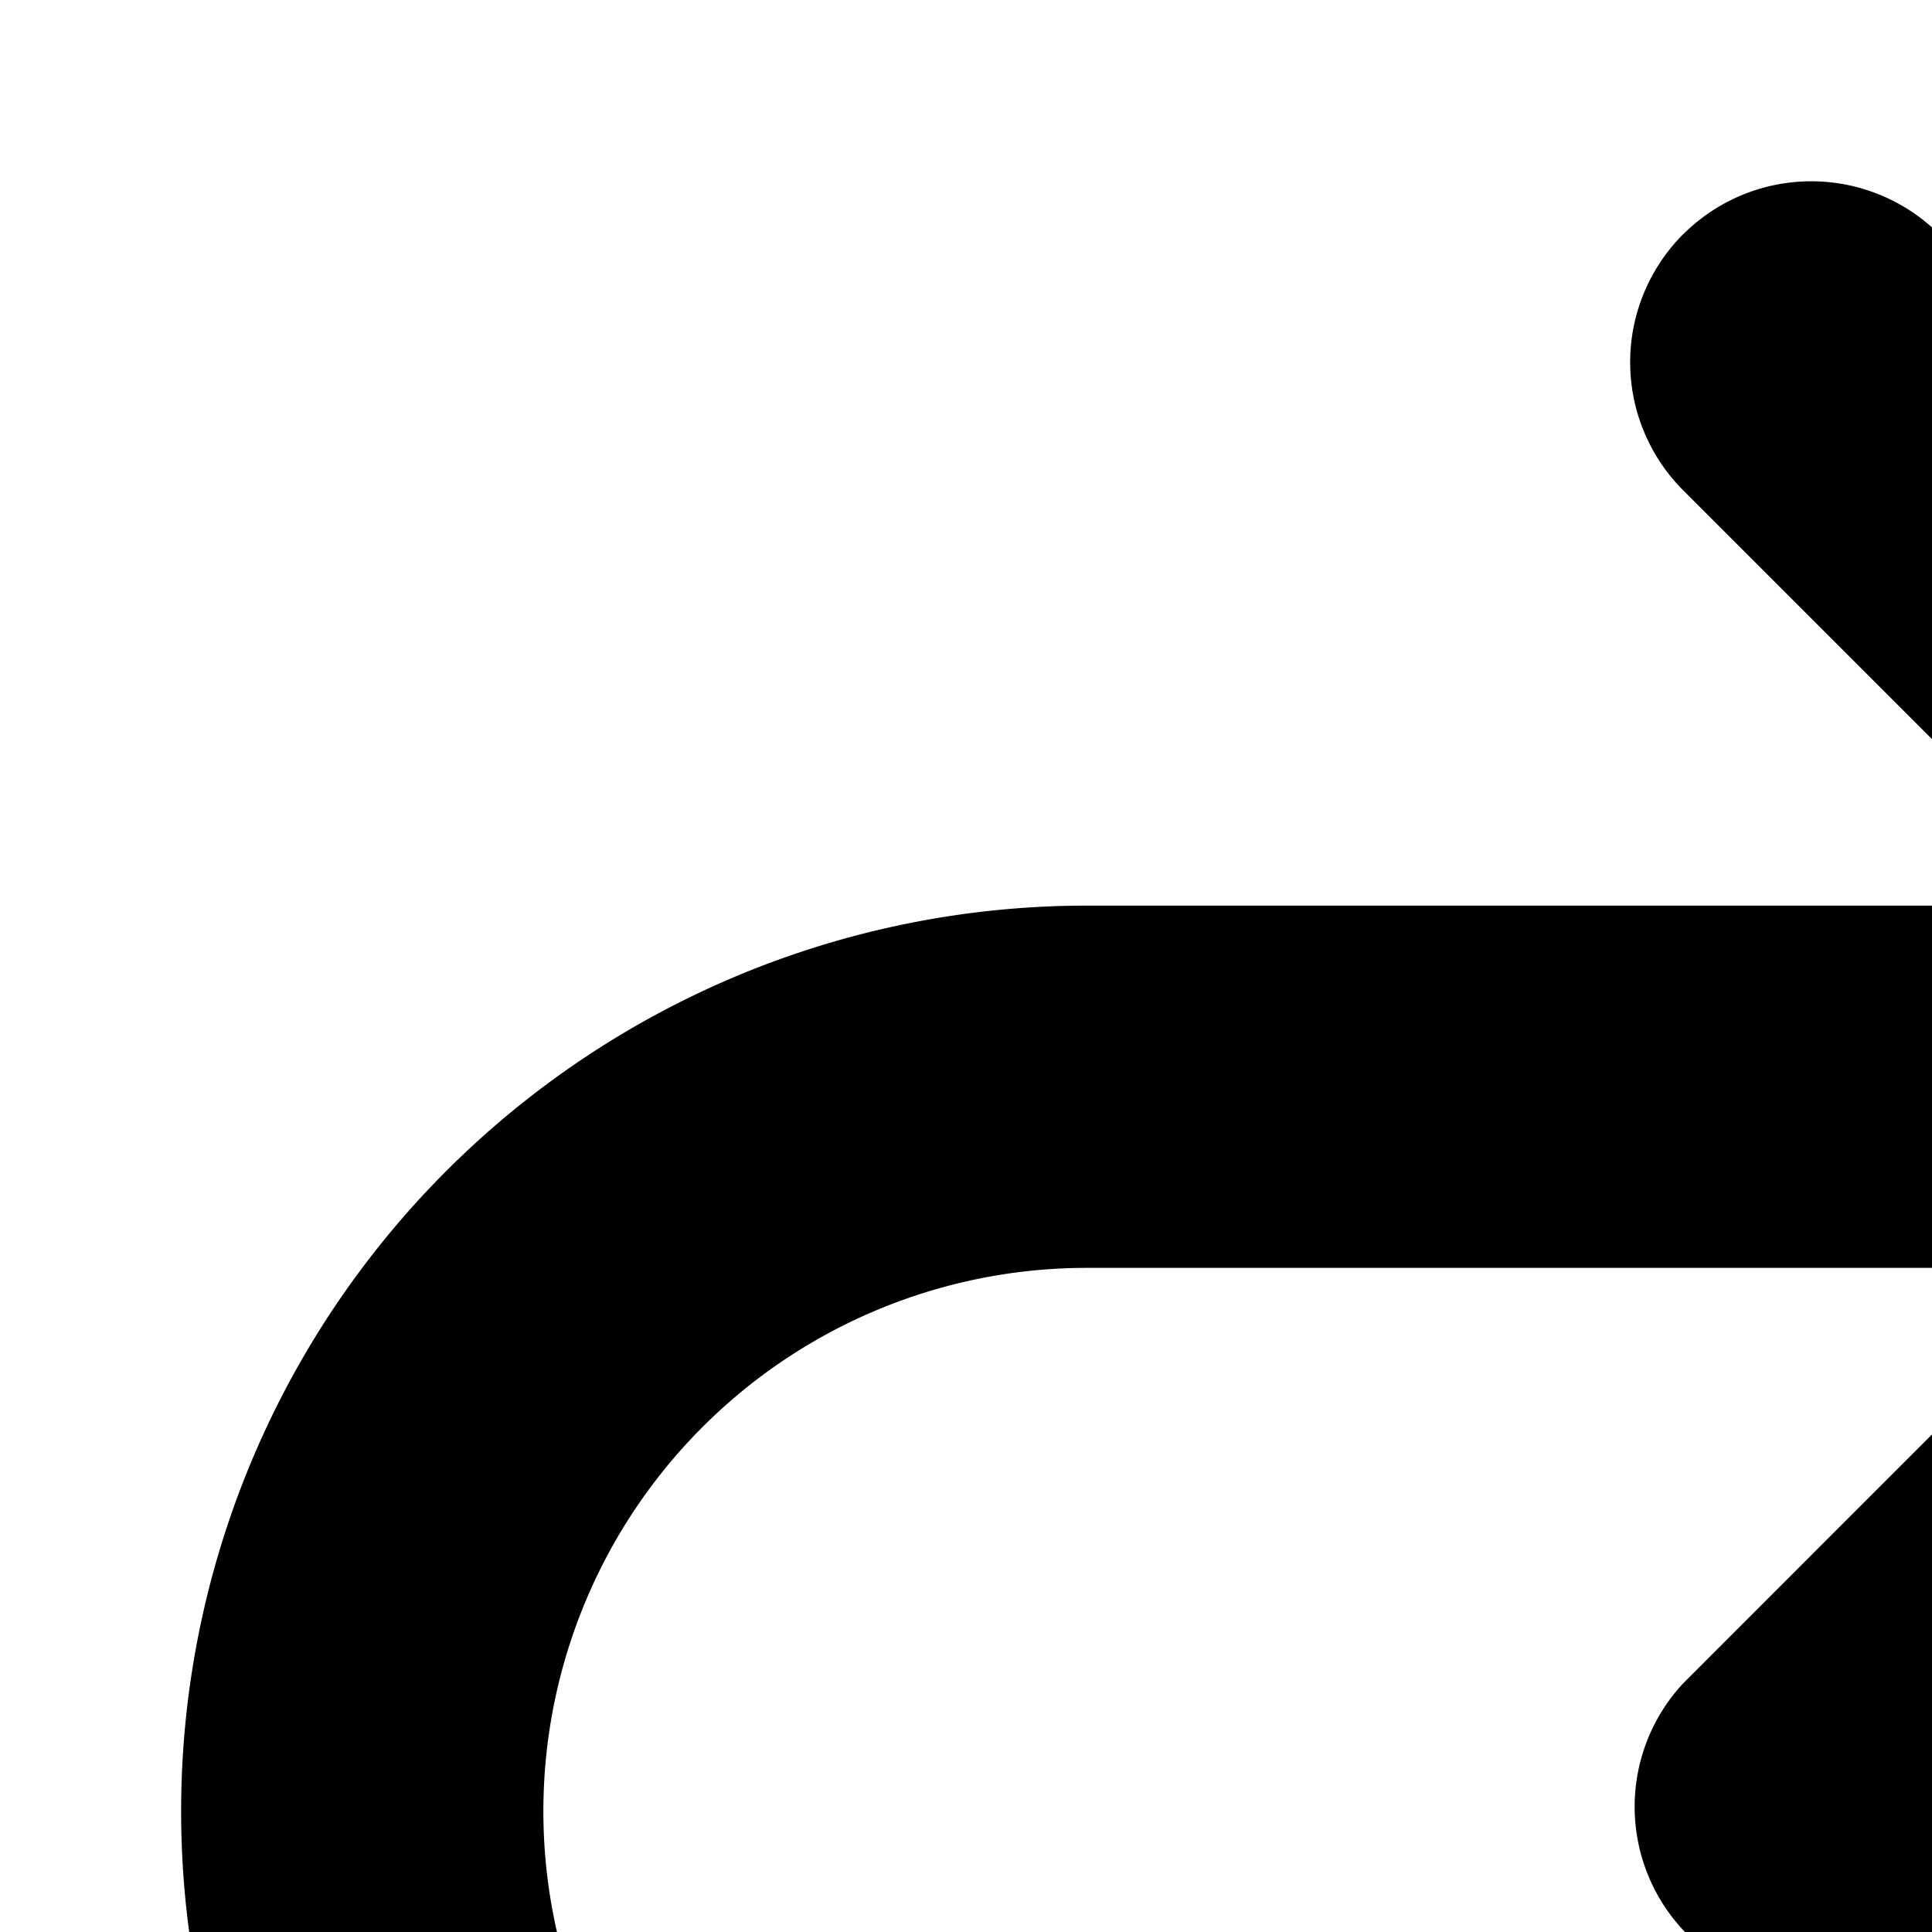 <svg xmlns="http://www.w3.org/2000/svg" viewBox="0 0 16 16"><path d="M13.94 1.94a1.5 1.5 0 0 1 2.12 0l6 6a1.5 1.5 0 0 1 0 2.12l-6 6a1.5 1.5 0 0 1-2.12-2.12l3.439-3.44H9a4.5 4.5 0 1 0 0 9h3a1.5 1.5 0 0 1 0 3H9a7.5 7.5 0 0 1 0-15h8.379l-3.44-3.44a1.5 1.5 0 0 1 0-2.12z"/></svg>